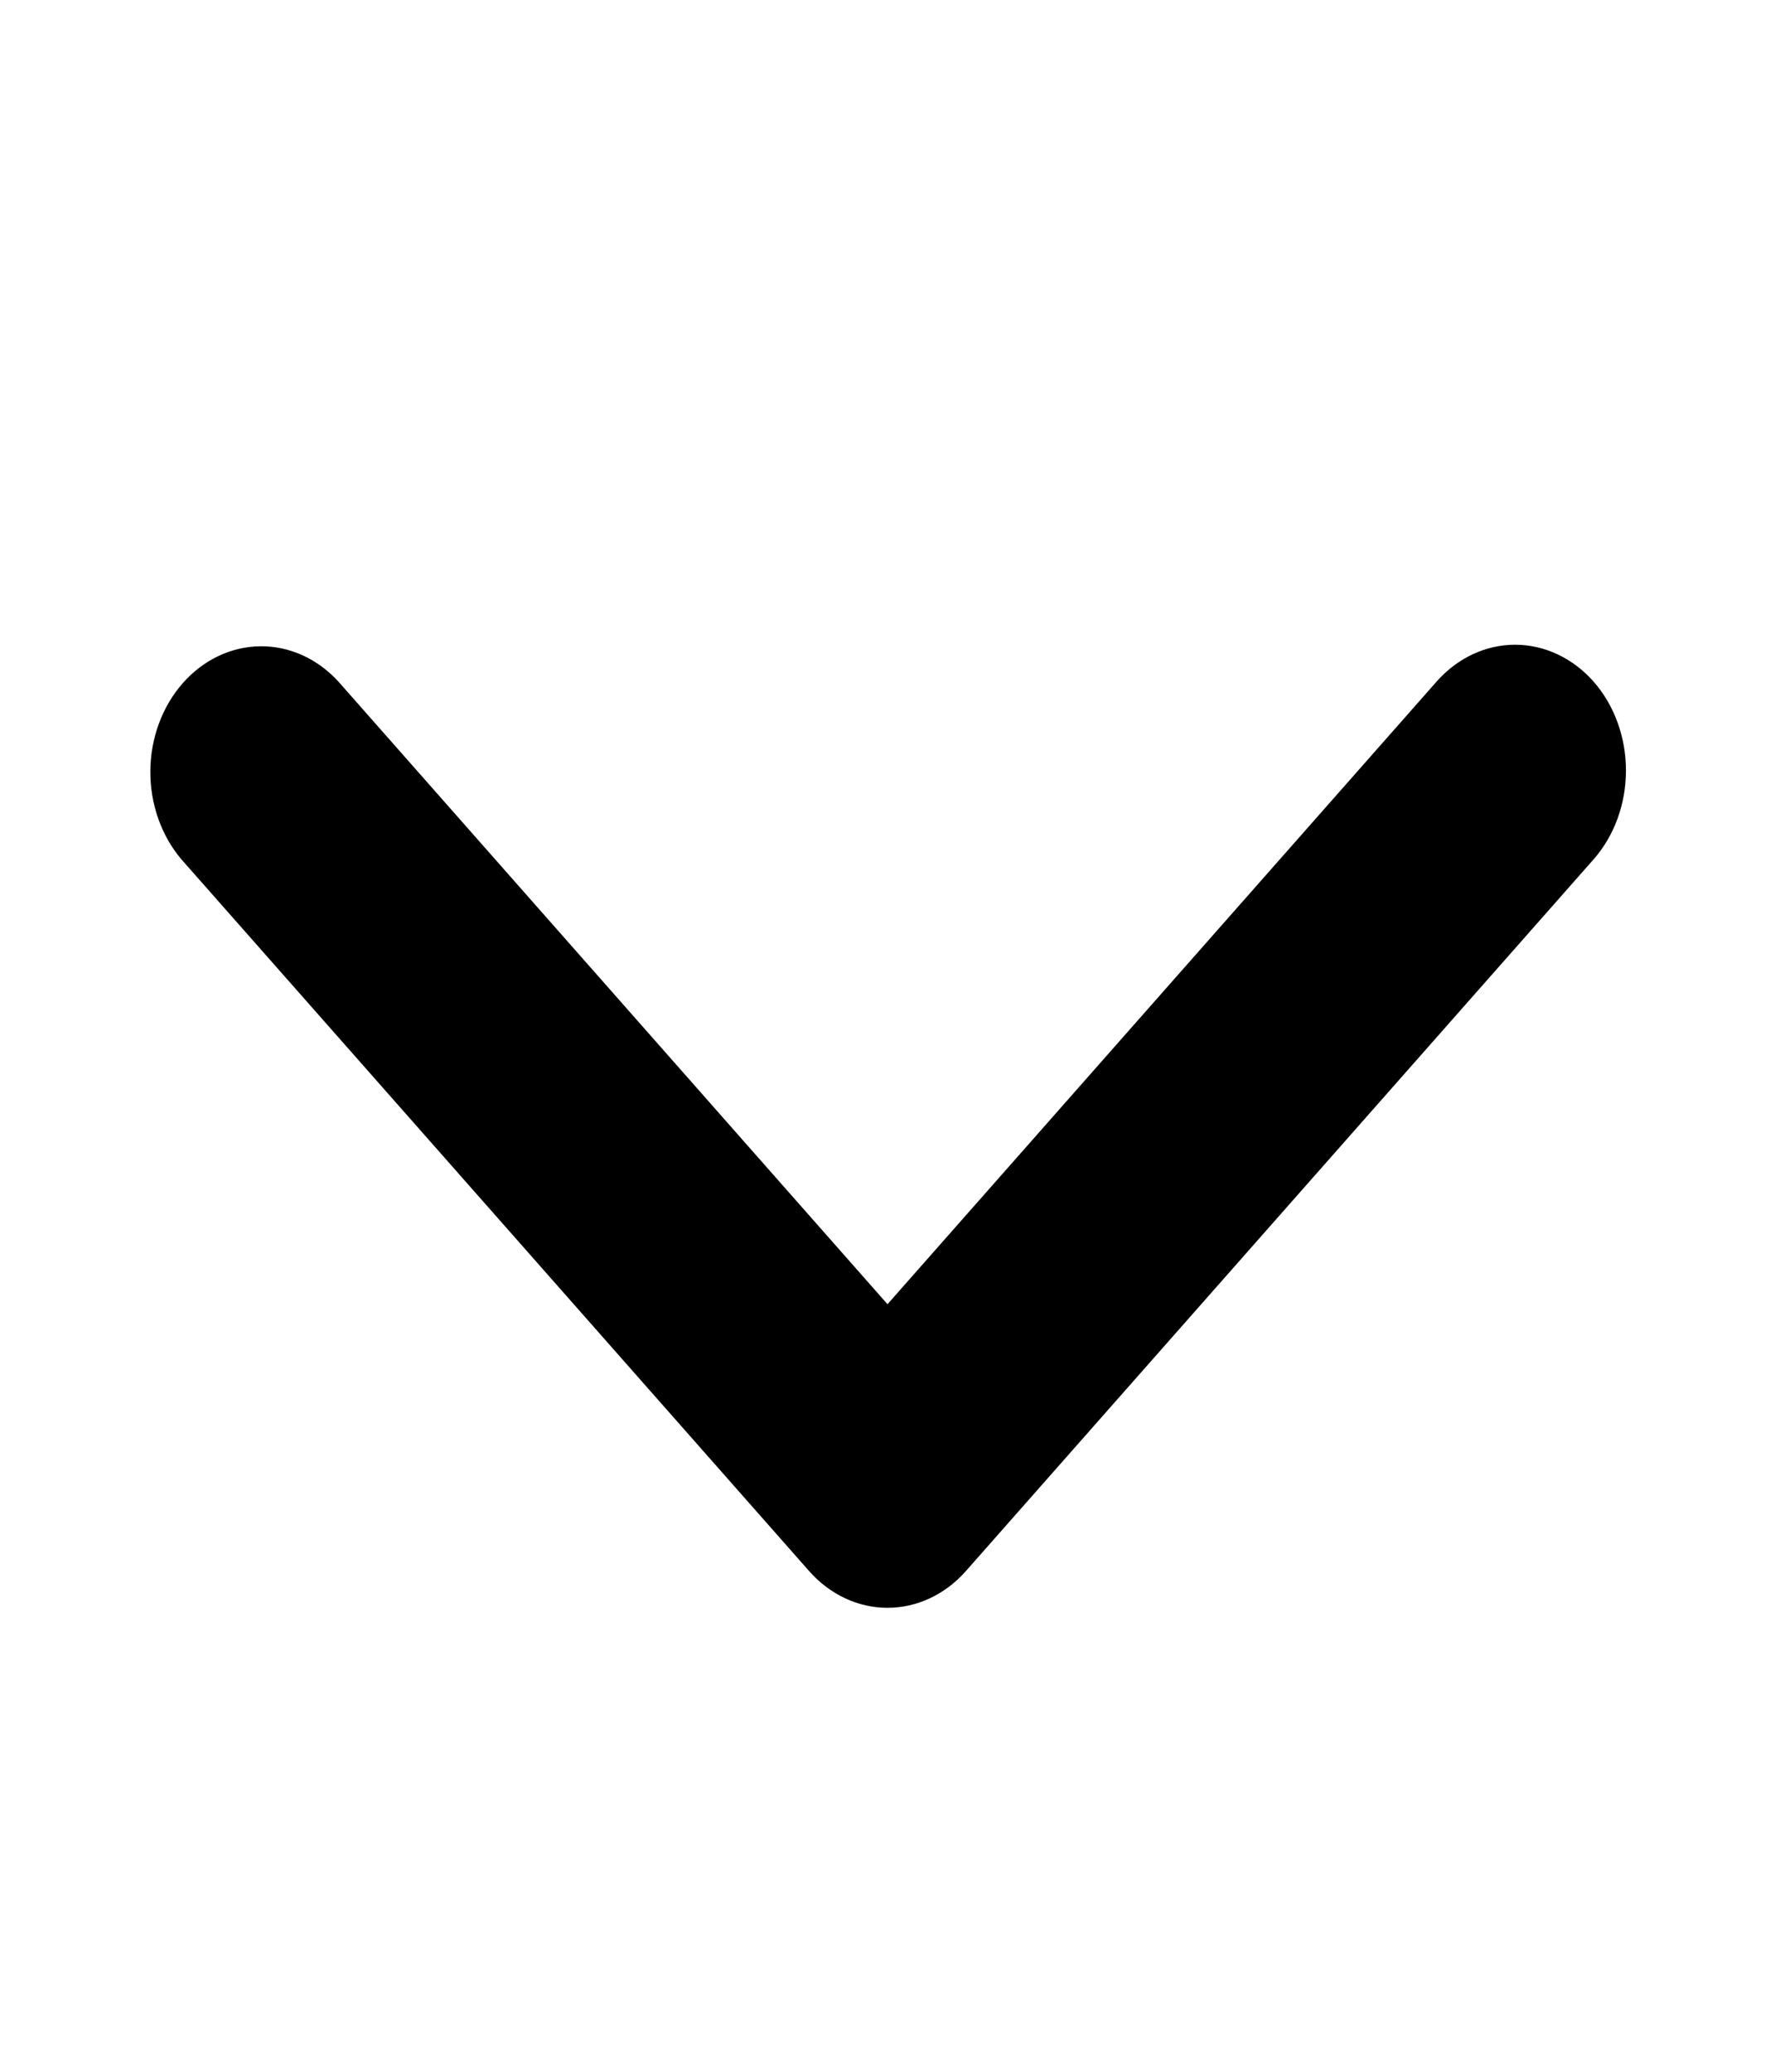 <svg width="30" height="35" viewBox="0 0 30 35" fill="none" xmlns="http://www.w3.org/2000/svg">
<path d="M26.933 11.514C26.581 11.116 26.104 10.892 25.607 10.892C25.11 10.892 24.633 11.116 24.281 11.514L15 22.033L5.719 11.514C5.365 11.127 4.891 10.913 4.4 10.918C3.908 10.923 3.438 11.146 3.09 11.54C2.743 11.934 2.545 12.467 2.541 13.024C2.537 13.582 2.726 14.118 3.067 14.519L13.674 26.54C14.026 26.939 14.503 27.162 15 27.162C15.497 27.162 15.974 26.939 16.326 26.54L26.933 14.519C27.284 14.121 27.481 13.58 27.481 13.017C27.481 12.453 27.284 11.913 26.933 11.514Z" fill="black"/>
</svg>
